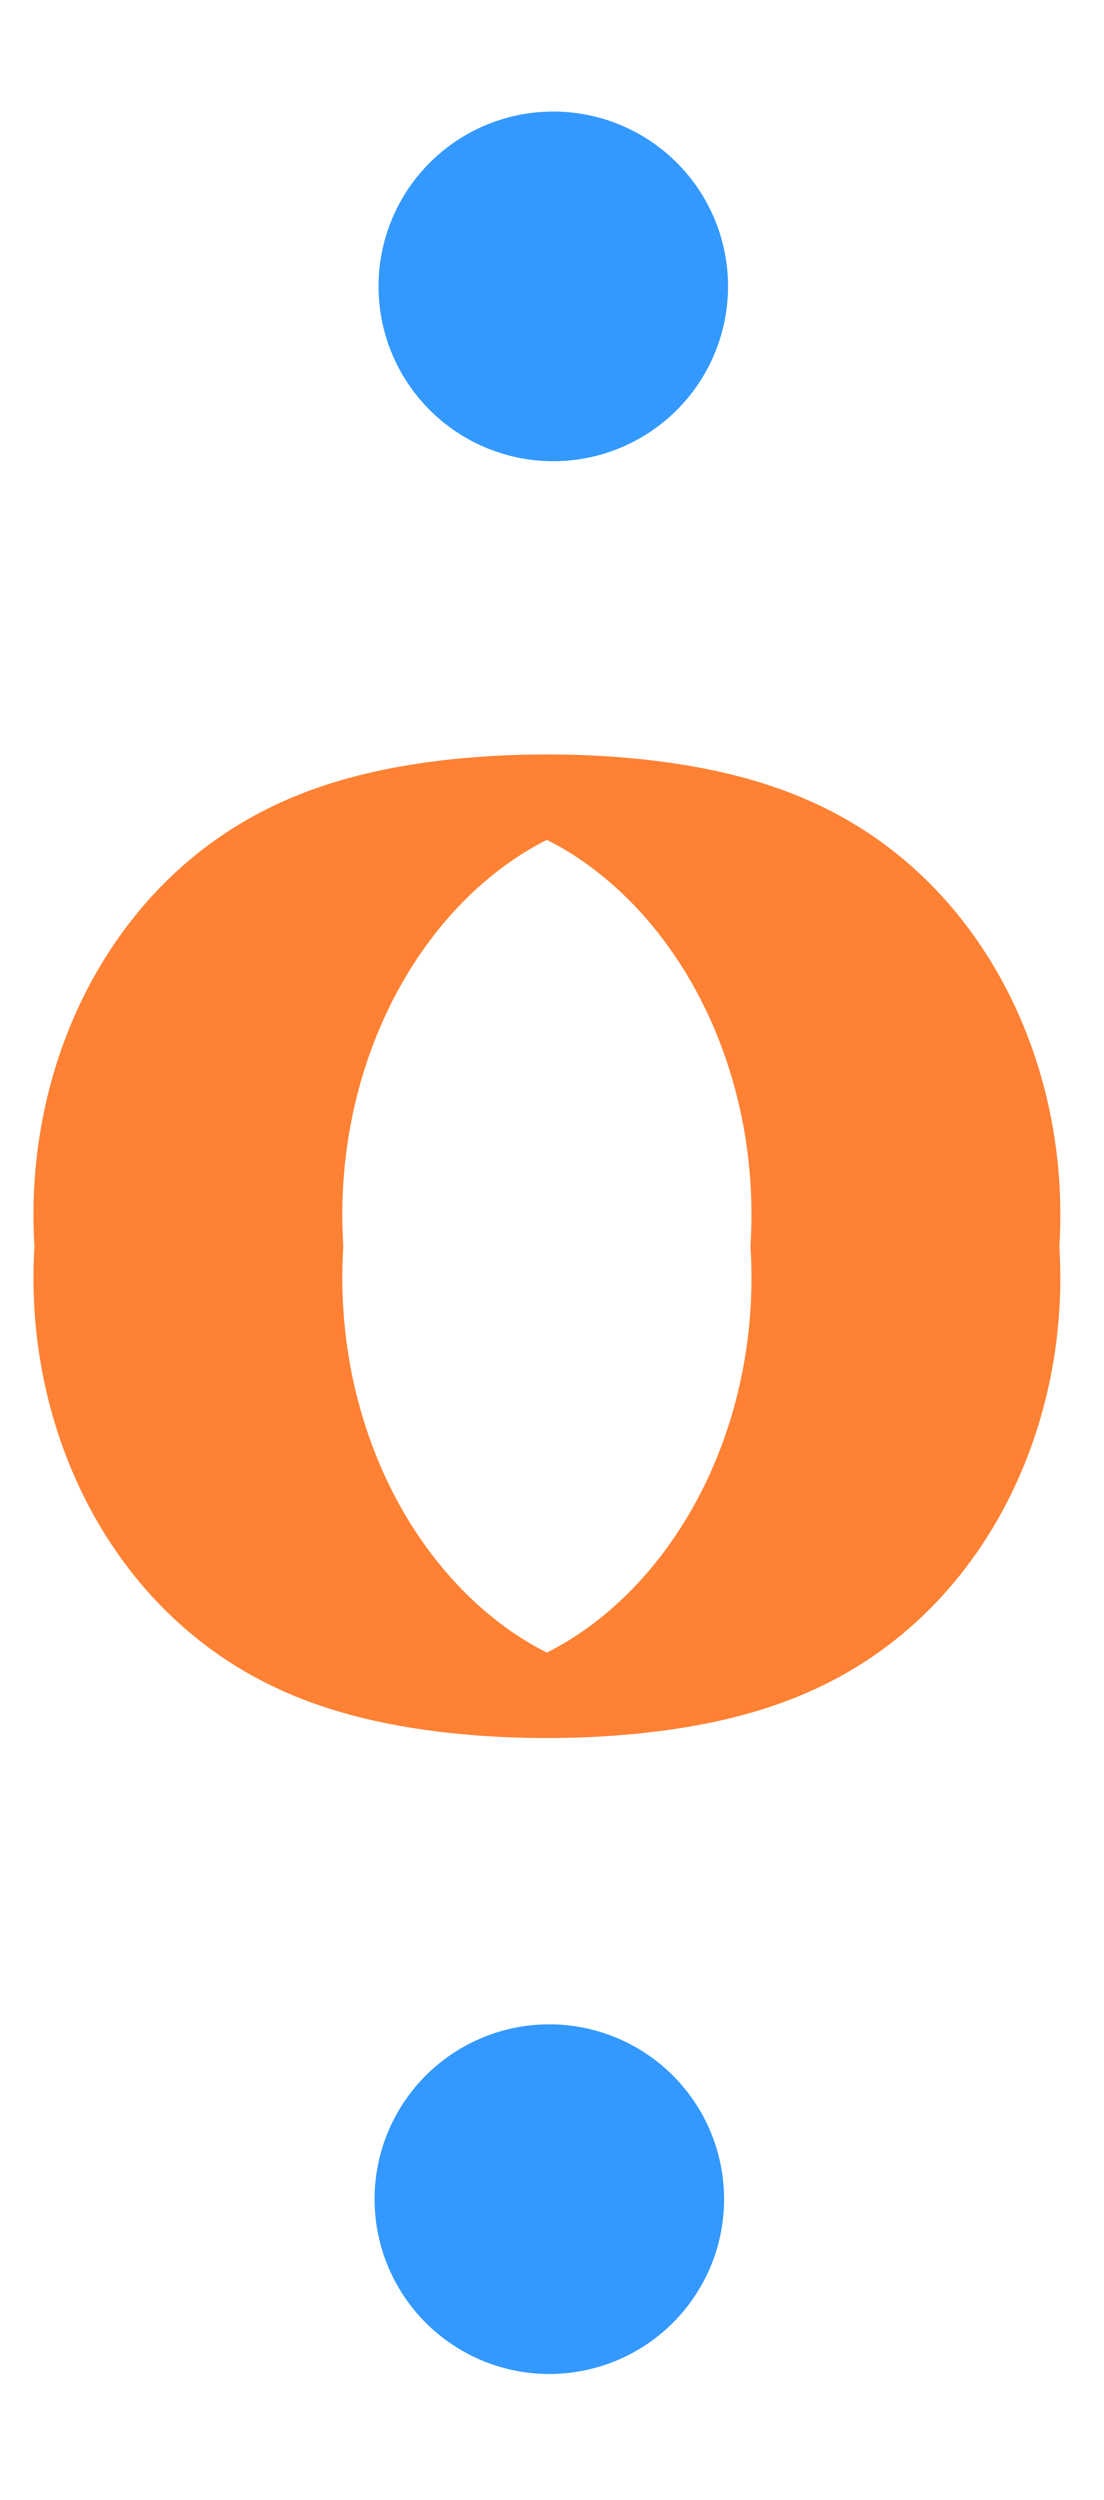 <?xml version="1.0" encoding="UTF-8" standalone="no"?>
<!-- Created with Inkscape (http://www.inkscape.org/) -->

<svg
   xmlns:dc="http://purl.org/dc/elements/1.1/"
   xmlns:cc="http://creativecommons.org/ns#"
   xmlns:rdf="http://www.w3.org/1999/02/22-rdf-syntax-ns#"
   xmlns:svg="http://www.w3.org/2000/svg"
   xmlns="http://www.w3.org/2000/svg"
   version="1.1"
   width="27.916"
   height="63.188"
   viewBox="0 0 27.916 63.188"
   id="svg2">
  <defs
     id="defs4" />
  <g
     transform="translate(-330.858,-359.362)"
     id="layer1">
    <path
       d="m 336.429,381.112 a 0.179,0.893 0 1 1 -0.357,0 0.179,0.893 0 1 1 0.357,0 z"
       transform="matrix(50.715,0,0,11.991,-16708.257,-4179.052)"
       id="path2996"
       style="fill:none;stroke:#ff8133;stroke-width:0.154;stroke-miterlimit:4;stroke-opacity:1;stroke-dasharray:none" />
    <path
       d="m 343.214,364.059 a 2.143,2.143 0 1 1 -4.286,0 2.143,2.143 0 1 1 4.286,0 z"
       transform="matrix(2.062,0,0,2.062,-358.44,-384.089)"
       id="path3766"
       style="fill:#3399ff;fill-opacity:1;stroke:none" />
    <path
       d="m 343.214,364.059 a 2.143,2.143 0 1 1 -4.286,0 2.143,2.143 0 1 1 4.286,0 z"
       transform="matrix(2.062,0,0,2.062,-358.54,-335.741)"
       id="path3766-6"
       style="fill:#3399ff;fill-opacity:1;stroke:none" />
  </g>
</svg>
